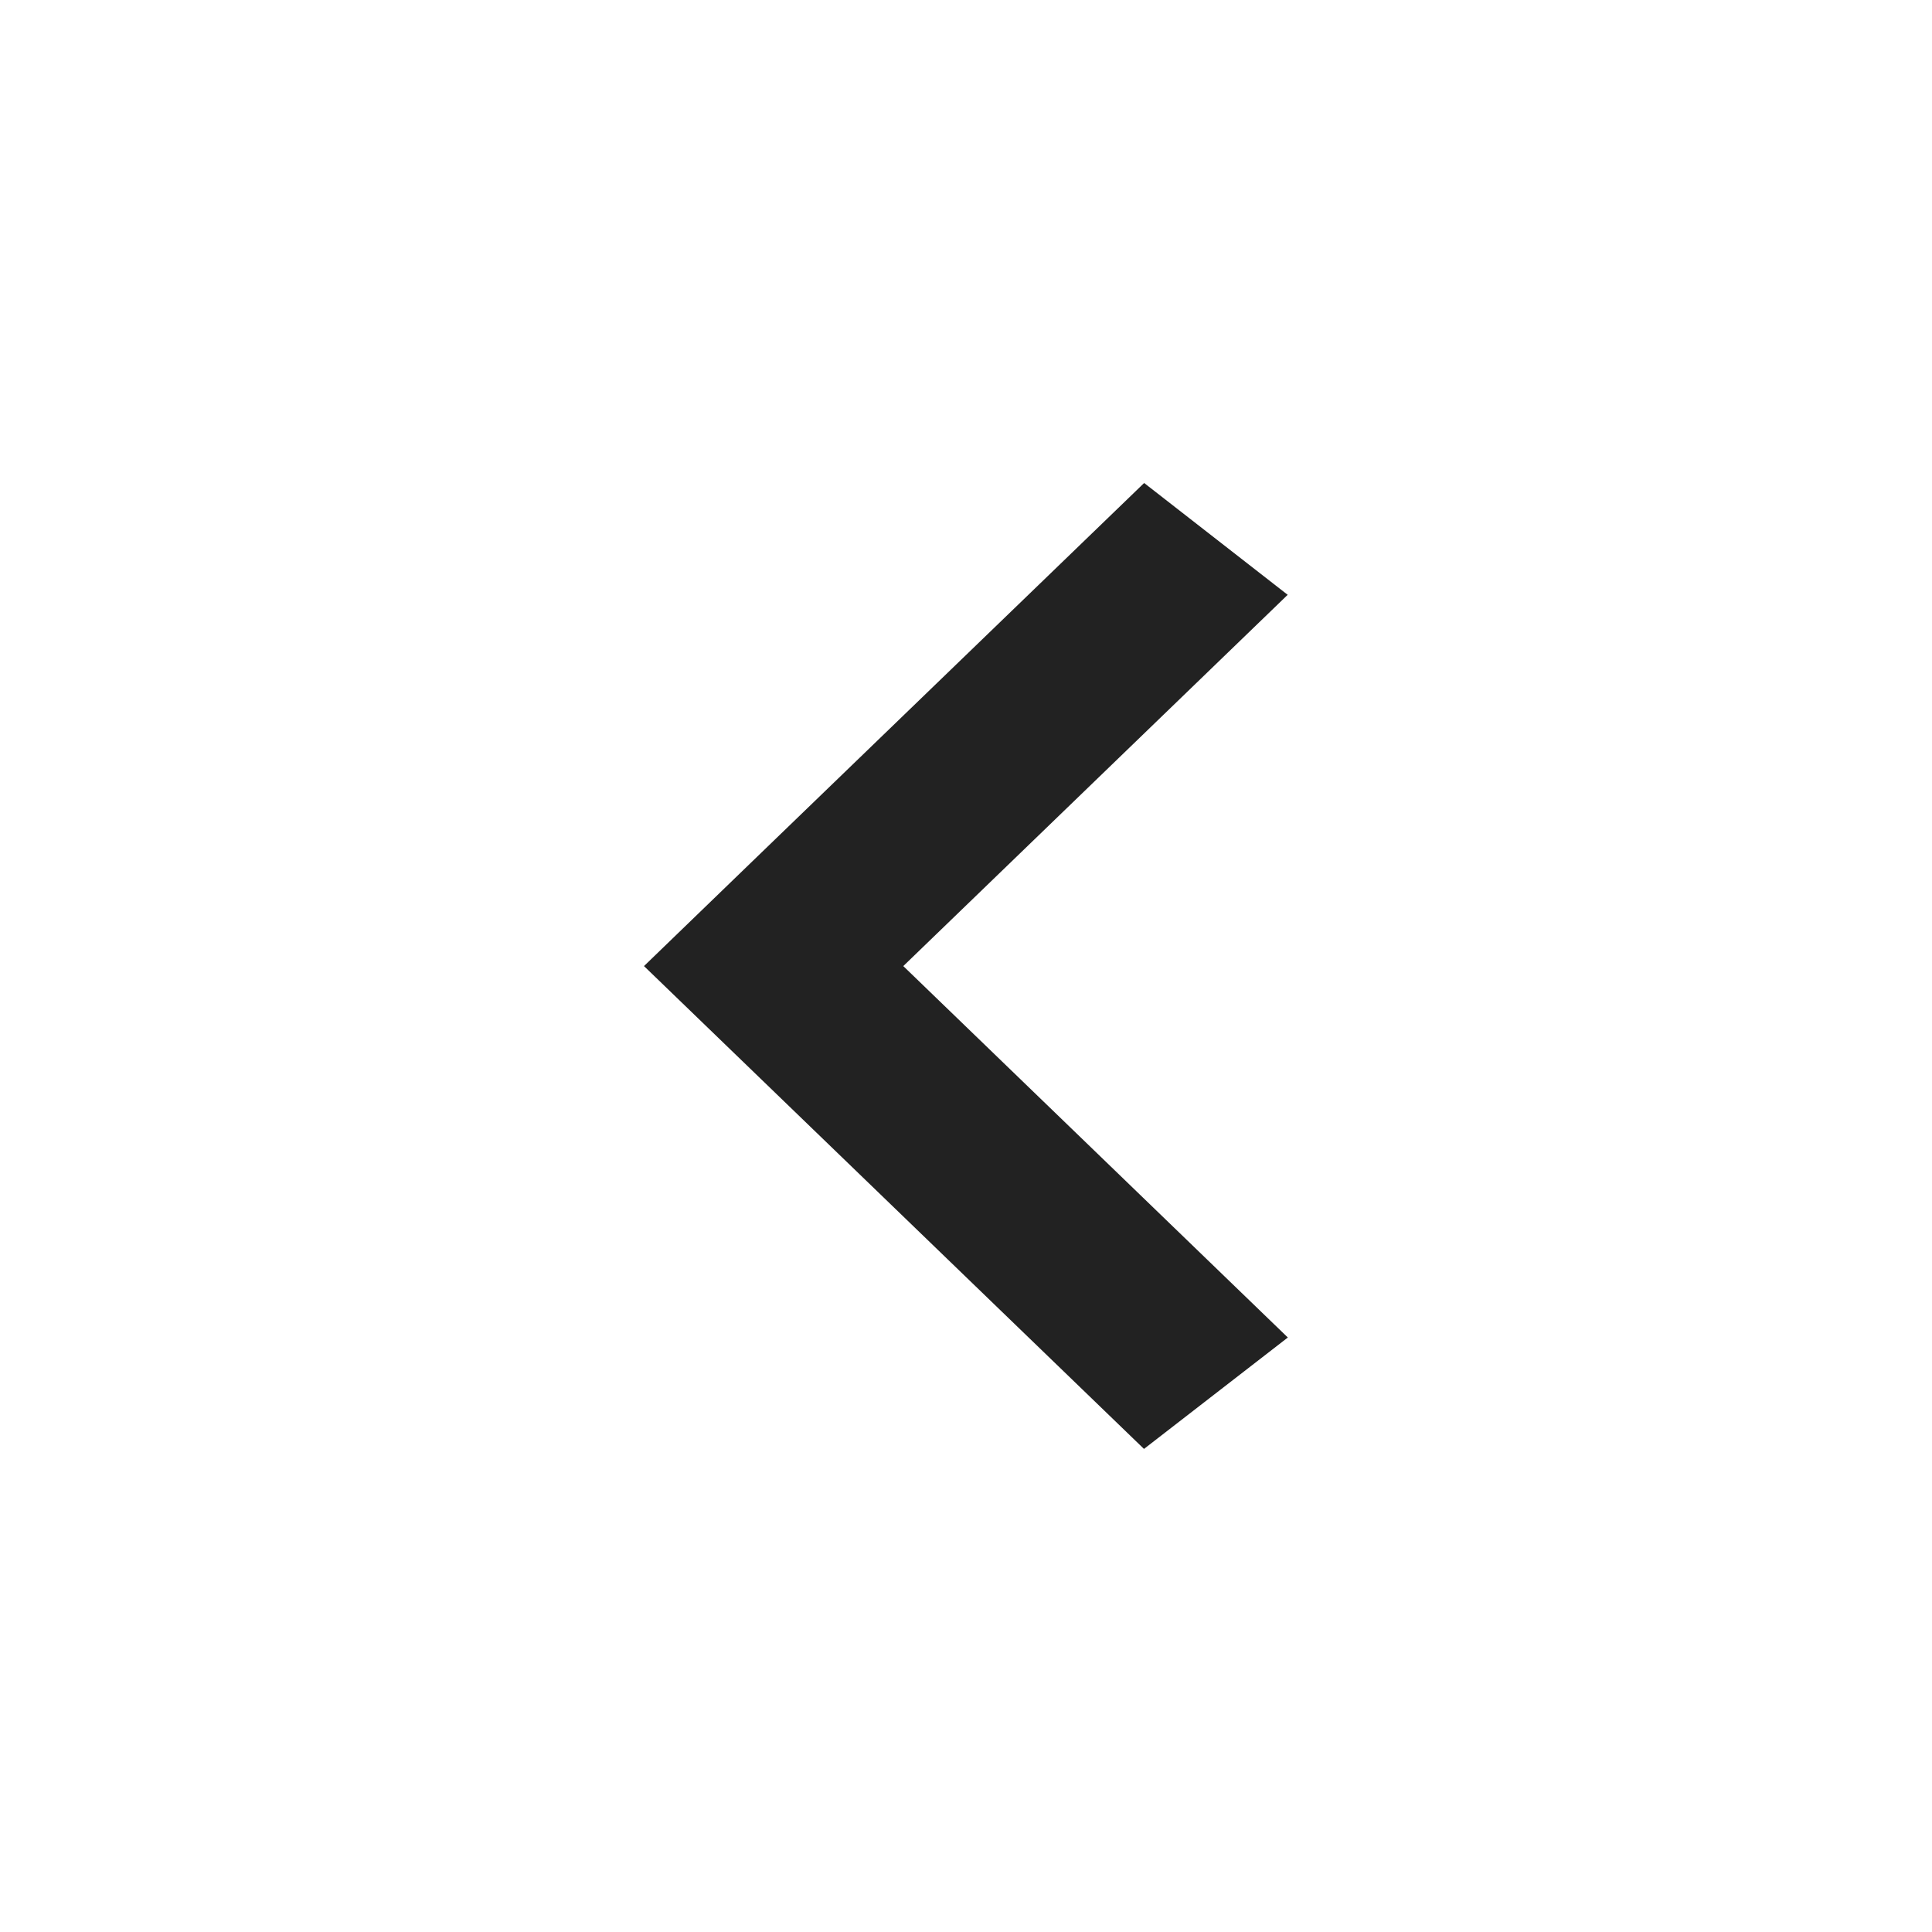 <?xml version="1.0" encoding="UTF-8"?>
<svg width="24px" height="24px" viewBox="0 0 24 24" version="1.1" xmlns="http://www.w3.org/2000/svg" xmlns:xlink="http://www.w3.org/1999/xlink">
    <!-- Generator: Sketch 59.1 (86144) - https://sketch.com -->
    <title>dark / CheveronLeftSmall</title>
    <desc>Created with Sketch.</desc>
    <g id="dark-/-CheveronLeftSmall" stroke="none" stroke-width="1" fill="none" fill-rule="evenodd">
        <polygon id="Shape" fill="#222222" transform="translate(11.999, 12) scale(1, -1) rotate(180) translate(-11.999, -12) " points="8.002 7.389 12.777 12.001 8 16.615 9.787 17.999 15.998 12.001 14.591 10.641 9.785 6"></polygon>
    </g>
</svg>